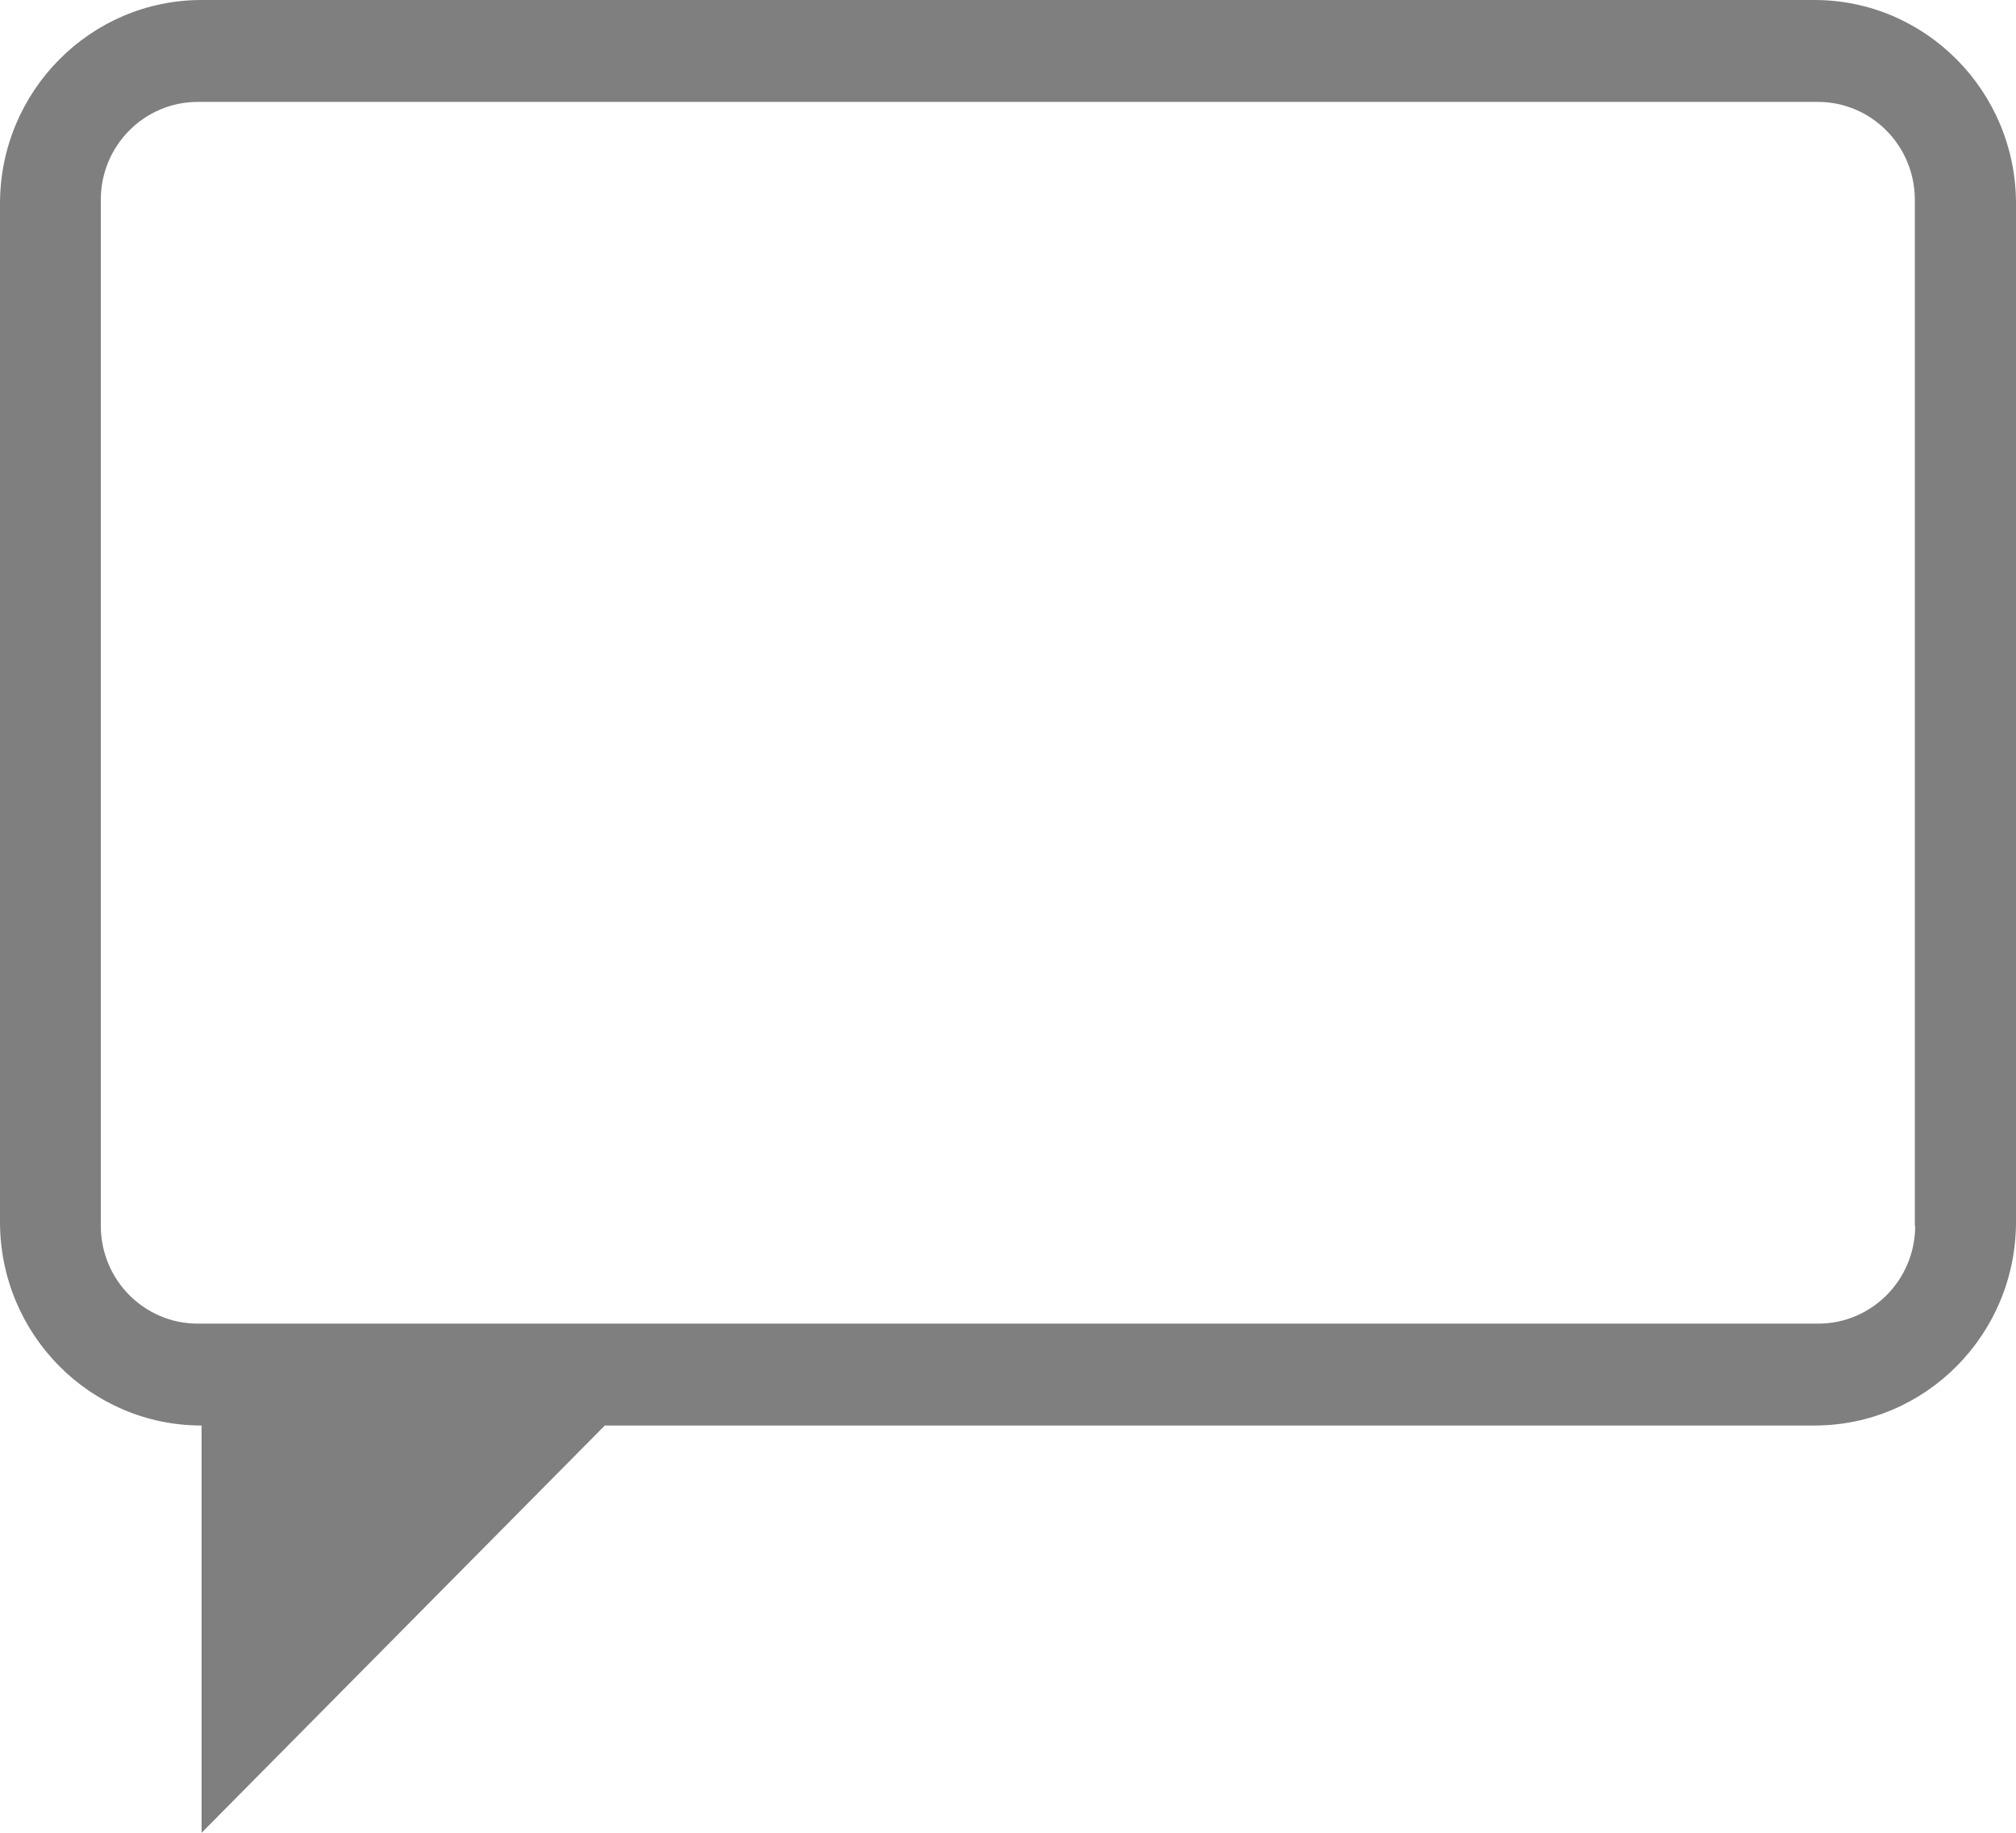 ﻿<?xml version="1.0" encoding="utf-8"?>
<svg version="1.1" xmlns:xlink="http://www.w3.org/1999/xlink" width="11px" height="10px" xmlns="http://www.w3.org/2000/svg">
  <g transform="matrix(1 0 0 1 -325 -451 )">
    <path d="M 11 1.111  C 11 0.498  10.507 0  9.9 0  L 1.1 0  C 0.493 0  0 0.498  0 1.111  L 0 6.667  C 0 7.281  0.493 7.778  1.1 7.778  L 1.1 10  L 3.3 7.778  L 9.9 7.778  C 10.508 7.778  11 7.28  11 6.667  L 11 1.111  Z M 10.448 6.688  L 10.45 6.688  C 10.45 6.983  10.213 7.222  9.921 7.222  L 1.079 7.222  C 0.787 7.222  0.55 6.983  0.55 6.688  L 0.55 1.09  C 0.55 0.795  0.787 0.556  1.079 0.556  L 9.919 0.556  C 10.211 0.556  10.448 0.795  10.448 1.09  L 10.448 6.688  Z " fill-rule="nonzero" fill="#7f7f7f" stroke="none" transform="matrix(1 0 0 1 325 451 )" />
  </g>
</svg>
